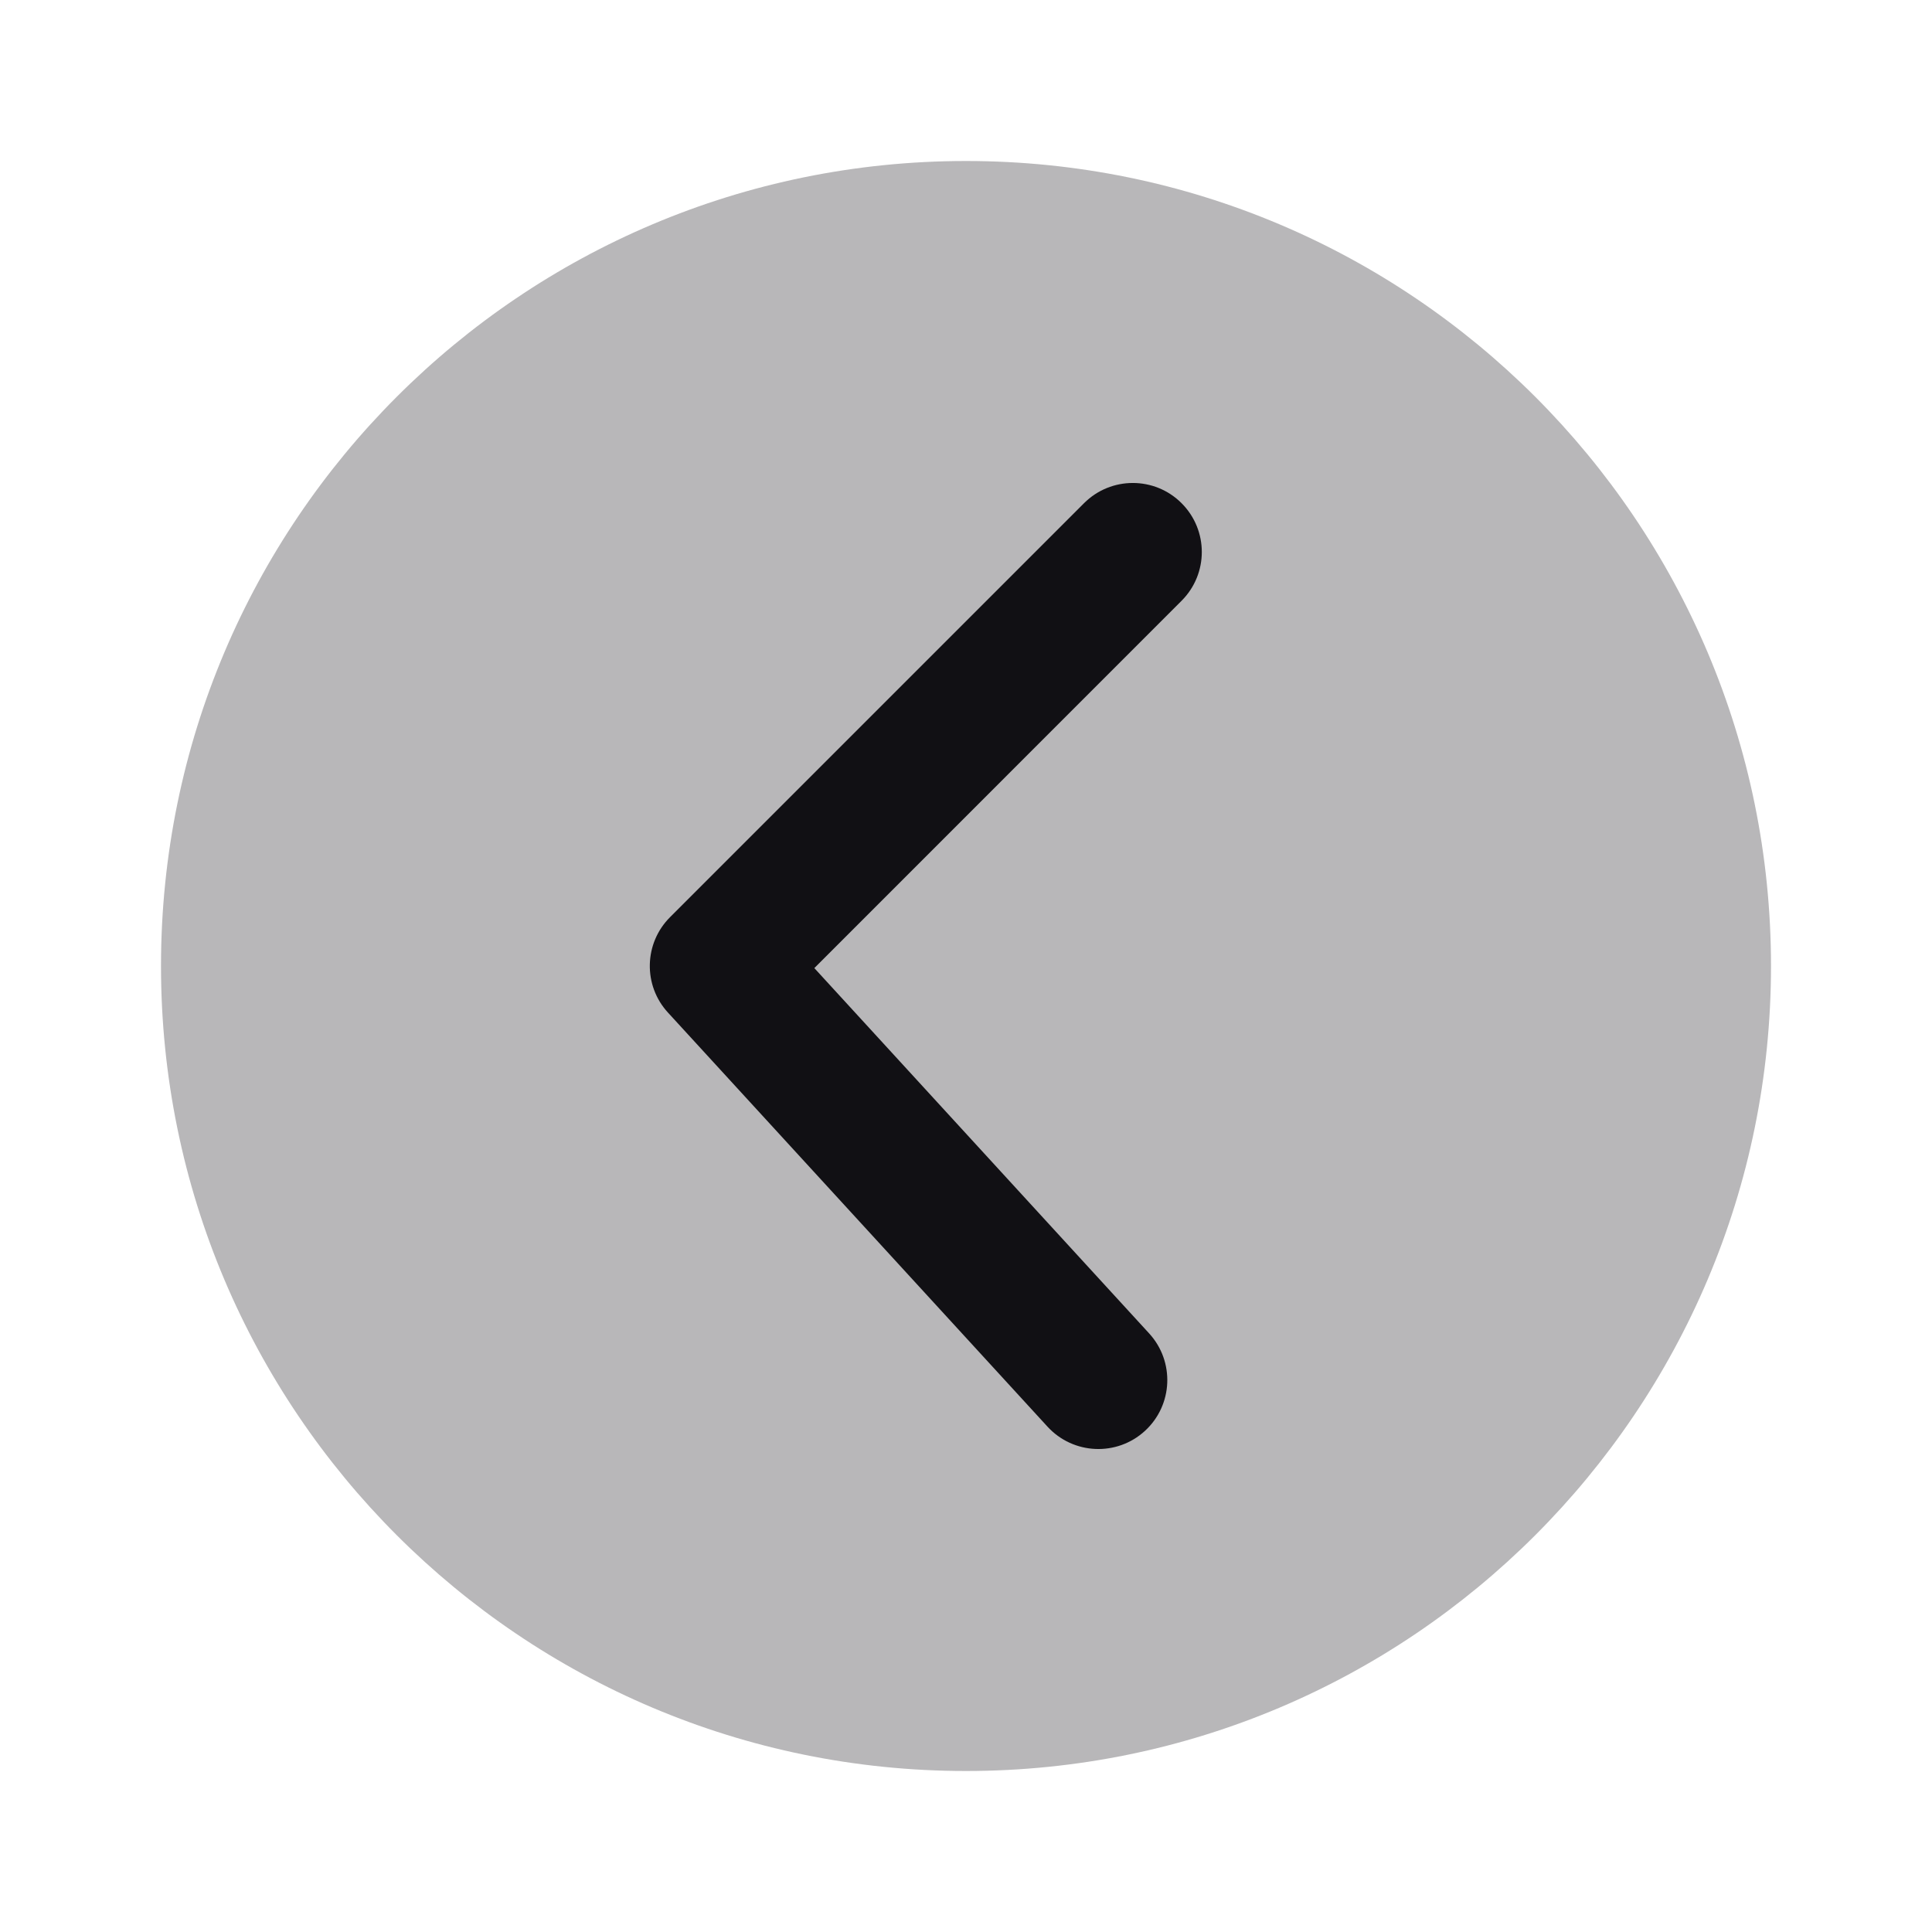 <svg width="24" height="24" viewBox="0 0 24 24" fill="none" xmlns="http://www.w3.org/2000/svg">
<g id="Property 2=Left-circle">
<path id="Oval 5" opacity="0.3" fill-rule="evenodd" clip-rule="evenodd" d="M12 22C17.523 22 22 17.523 22 12C22 6.477 17.523 2 12 2C6.477 2 2 6.477 2 12C2 17.523 6.477 22 12 22Z" fill="#111014"/>
<path id="Path 94" d="M14.678 7.463C15.013 7.128 15.013 6.586 14.678 6.251C14.344 5.916 13.801 5.916 13.466 6.251L8.323 11.394C7.999 11.718 7.987 12.241 8.298 12.579L13.012 17.722C13.332 18.071 13.874 18.095 14.223 17.775C14.572 17.455 14.595 16.913 14.275 16.564L10.116 12.026L14.678 7.463Z" fill="#111014"/>
</g>
</svg>
